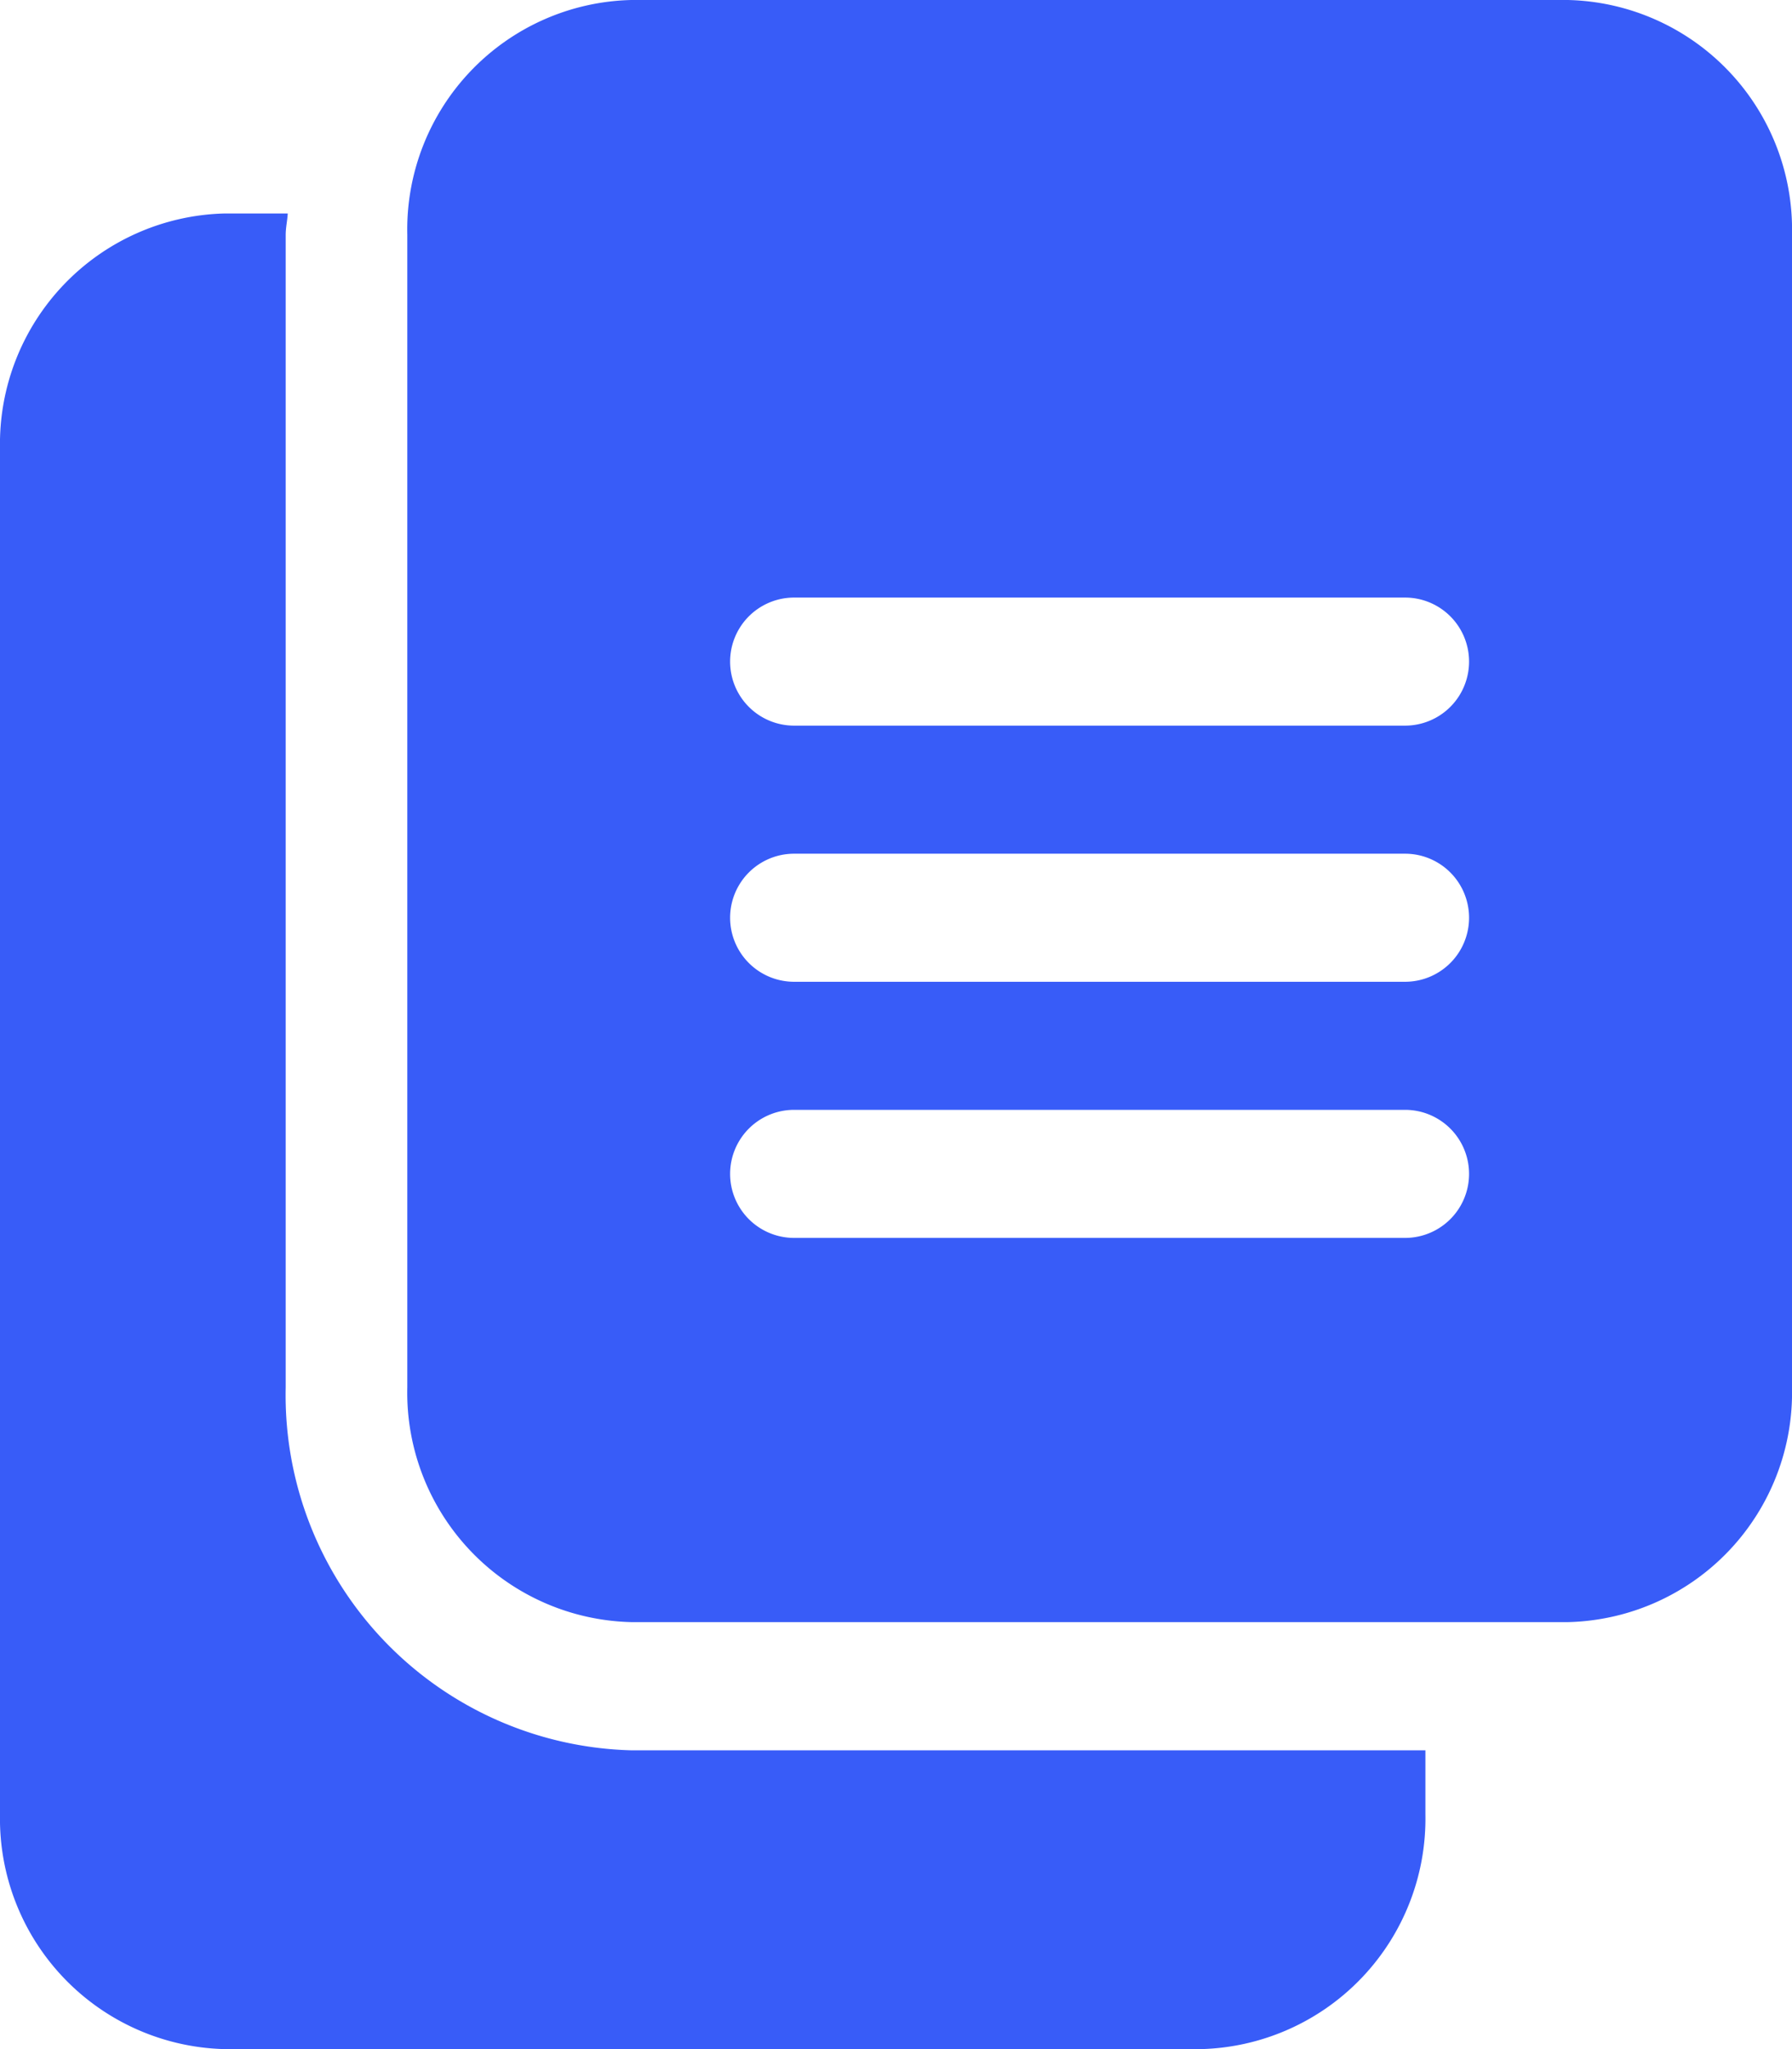 <svg xmlns="http://www.w3.org/2000/svg" width="14" height="16" viewBox="0 0 14 16"><defs><style>.a{fill:#385cf8;}</style></defs><path class="a" d="M117.486,1.833A1.793,1.793,0,0,0,115.736,0h-7.318a1.793,1.793,0,0,0-1.75,1.833v9a1.793,1.793,0,0,0,1.75,1.833h7.318a1.793,1.793,0,0,0,1.75-1.833Zm-3.023,7.833h-4.773a.5.5,0,0,1,0-1h4.773a.5.5,0,0,1,0,1Zm0-2h-4.773a.5.5,0,0,1,0-1h4.773a.5.5,0,0,1,0,1Zm0-2h-4.773a.5.5,0,0,1,0-1h4.773a.5.5,0,0,1,0,1Zm0,0" transform="translate(-103.486 0)"/><path class="a" d="M4.932,65.332a2.774,2.774,0,0,1-2.7-2.833v-9c0-.057.013-.111.016-.167H1.75A1.8,1.8,0,0,0,0,55.165V65.832a1.8,1.8,0,0,0,1.75,1.833H9.386a1.8,1.8,0,0,0,1.75-1.833v-.5Zm0,0" transform="translate(0 -51.665)"/></svg>
